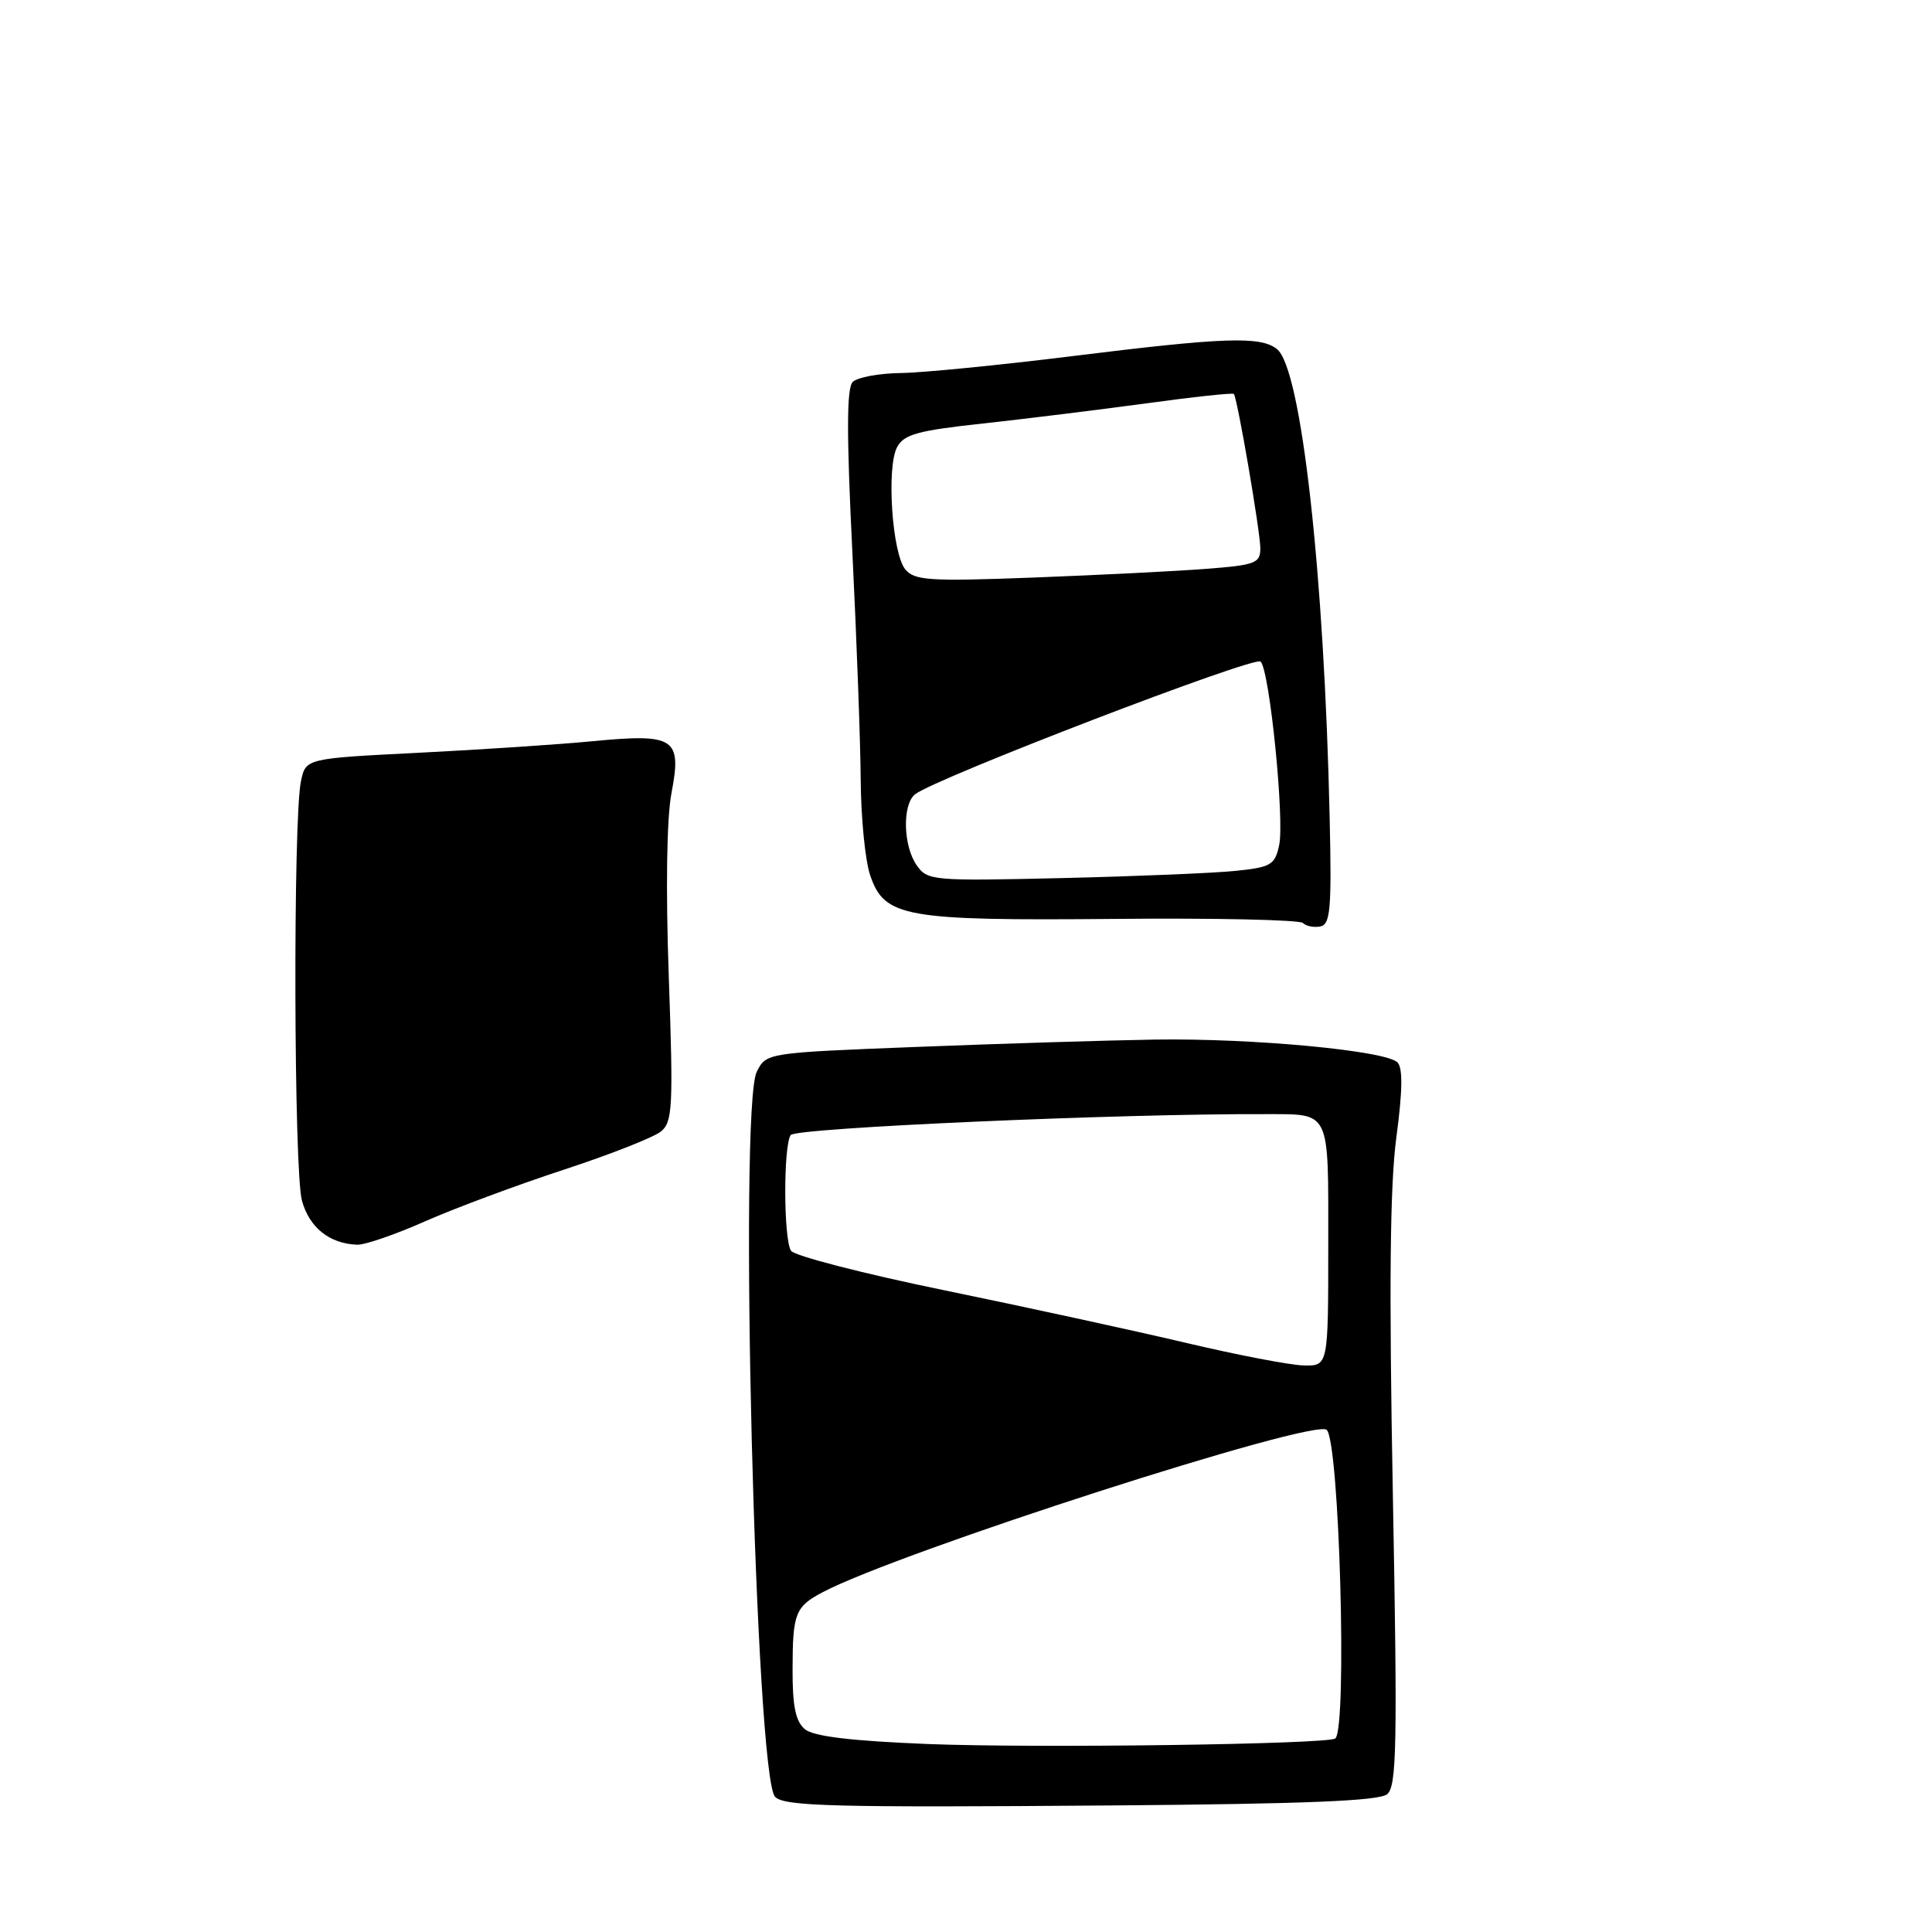 <?xml version="1.0" encoding="UTF-8" standalone="no"?>
<!DOCTYPE svg PUBLIC "-//W3C//DTD SVG 1.1//EN" "http://www.w3.org/Graphics/SVG/1.1/DTD/svg11.dtd" >
<svg xmlns="http://www.w3.org/2000/svg" xmlns:xlink="http://www.w3.org/1999/xlink" version="1.1" viewBox="0 0 256 256">
 <g >
 <path fill="currentColor"
d=" M 183.81 237.74 C 185.07 236.69 185.18 231.21 184.56 198.01 C 184.04 170.29 184.18 157.02 185.03 150.66 C 185.85 144.55 185.89 141.49 185.17 140.77 C 183.61 139.21 165.97 137.55 153.00 137.75 C 146.68 137.85 132.51 138.29 121.53 138.72 C 101.57 139.50 101.55 139.50 100.28 142.00 C 97.86 146.74 100.11 235.54 102.71 238.10 C 103.98 239.35 110.52 239.52 147.42 239.23 C 173.01 239.03 182.74 238.63 183.81 237.74 Z  M 56.33 161.83 C 60.27 160.09 68.54 157.01 74.71 154.99 C 80.87 152.97 86.67 150.69 87.60 149.91 C 89.12 148.65 89.22 146.63 88.62 129.51 C 88.20 117.72 88.34 108.45 88.97 105.11 C 90.37 97.79 89.43 97.17 78.56 98.21 C 74.00 98.65 63.57 99.34 55.39 99.75 C 40.52 100.50 40.52 100.50 39.88 103.50 C 38.82 108.47 38.93 155.21 40.01 159.10 C 41.00 162.67 43.67 164.80 47.33 164.93 C 48.34 164.97 52.39 163.58 56.33 161.83 Z  M 176.19 108.48 C 175.47 75.92 172.43 48.79 169.20 46.25 C 167.01 44.52 162.22 44.69 142.00 47.20 C 132.38 48.39 122.16 49.40 119.30 49.43 C 116.44 49.47 113.60 50.00 112.99 50.61 C 112.18 51.42 112.17 57.50 112.94 73.11 C 113.52 84.87 114.02 98.55 114.05 103.50 C 114.09 108.45 114.65 114.08 115.31 116.00 C 117.20 121.54 119.83 122.01 147.68 121.76 C 160.99 121.63 172.21 121.88 172.64 122.30 C 173.06 122.72 174.10 122.93 174.95 122.76 C 176.28 122.50 176.46 120.47 176.19 108.48 Z  M 122.90 231.09 C 112.73 230.68 107.80 230.08 106.65 229.13 C 105.42 228.10 105.00 226.08 105.02 221.13 C 105.03 213.78 105.38 212.89 109.00 210.98 C 119.11 205.64 174.22 187.89 175.80 189.47 C 177.48 191.14 178.53 228.92 176.94 230.35 C 176.07 231.13 137.22 231.66 122.90 231.09 Z  M 157.00 177.90 C 150.12 176.28 135.74 173.15 125.04 170.95 C 114.34 168.75 105.24 166.40 104.81 165.73 C 103.82 164.17 103.79 151.87 104.77 150.40 C 105.40 149.45 148.38 147.55 167.57 147.63 C 176.41 147.66 176.00 146.82 176.00 164.97 C 176.00 181.00 176.00 181.00 172.75 180.93 C 170.96 180.89 163.88 179.53 157.00 177.90 Z  M 121.47 114.66 C 119.67 112.09 119.54 106.61 121.25 105.25 C 123.90 103.14 166.27 86.87 167.04 87.66 C 168.24 88.88 170.23 108.68 169.49 112.02 C 168.93 114.61 168.40 114.92 163.68 115.40 C 160.83 115.69 150.50 116.12 140.72 116.35 C 123.55 116.75 122.90 116.69 121.47 114.66 Z  M 119.96 75.45 C 118.21 73.34 117.44 61.92 118.87 59.25 C 119.77 57.56 121.60 57.05 130.22 56.12 C 135.88 55.50 145.61 54.30 151.86 53.45 C 158.12 52.59 163.35 52.03 163.49 52.20 C 163.96 52.75 167.00 70.47 167.00 72.66 C 167.00 74.63 166.35 74.88 159.75 75.38 C 155.76 75.69 145.49 76.20 136.92 76.53 C 123.16 77.05 121.18 76.92 119.96 75.45 Z "/>
</g>
</svg>